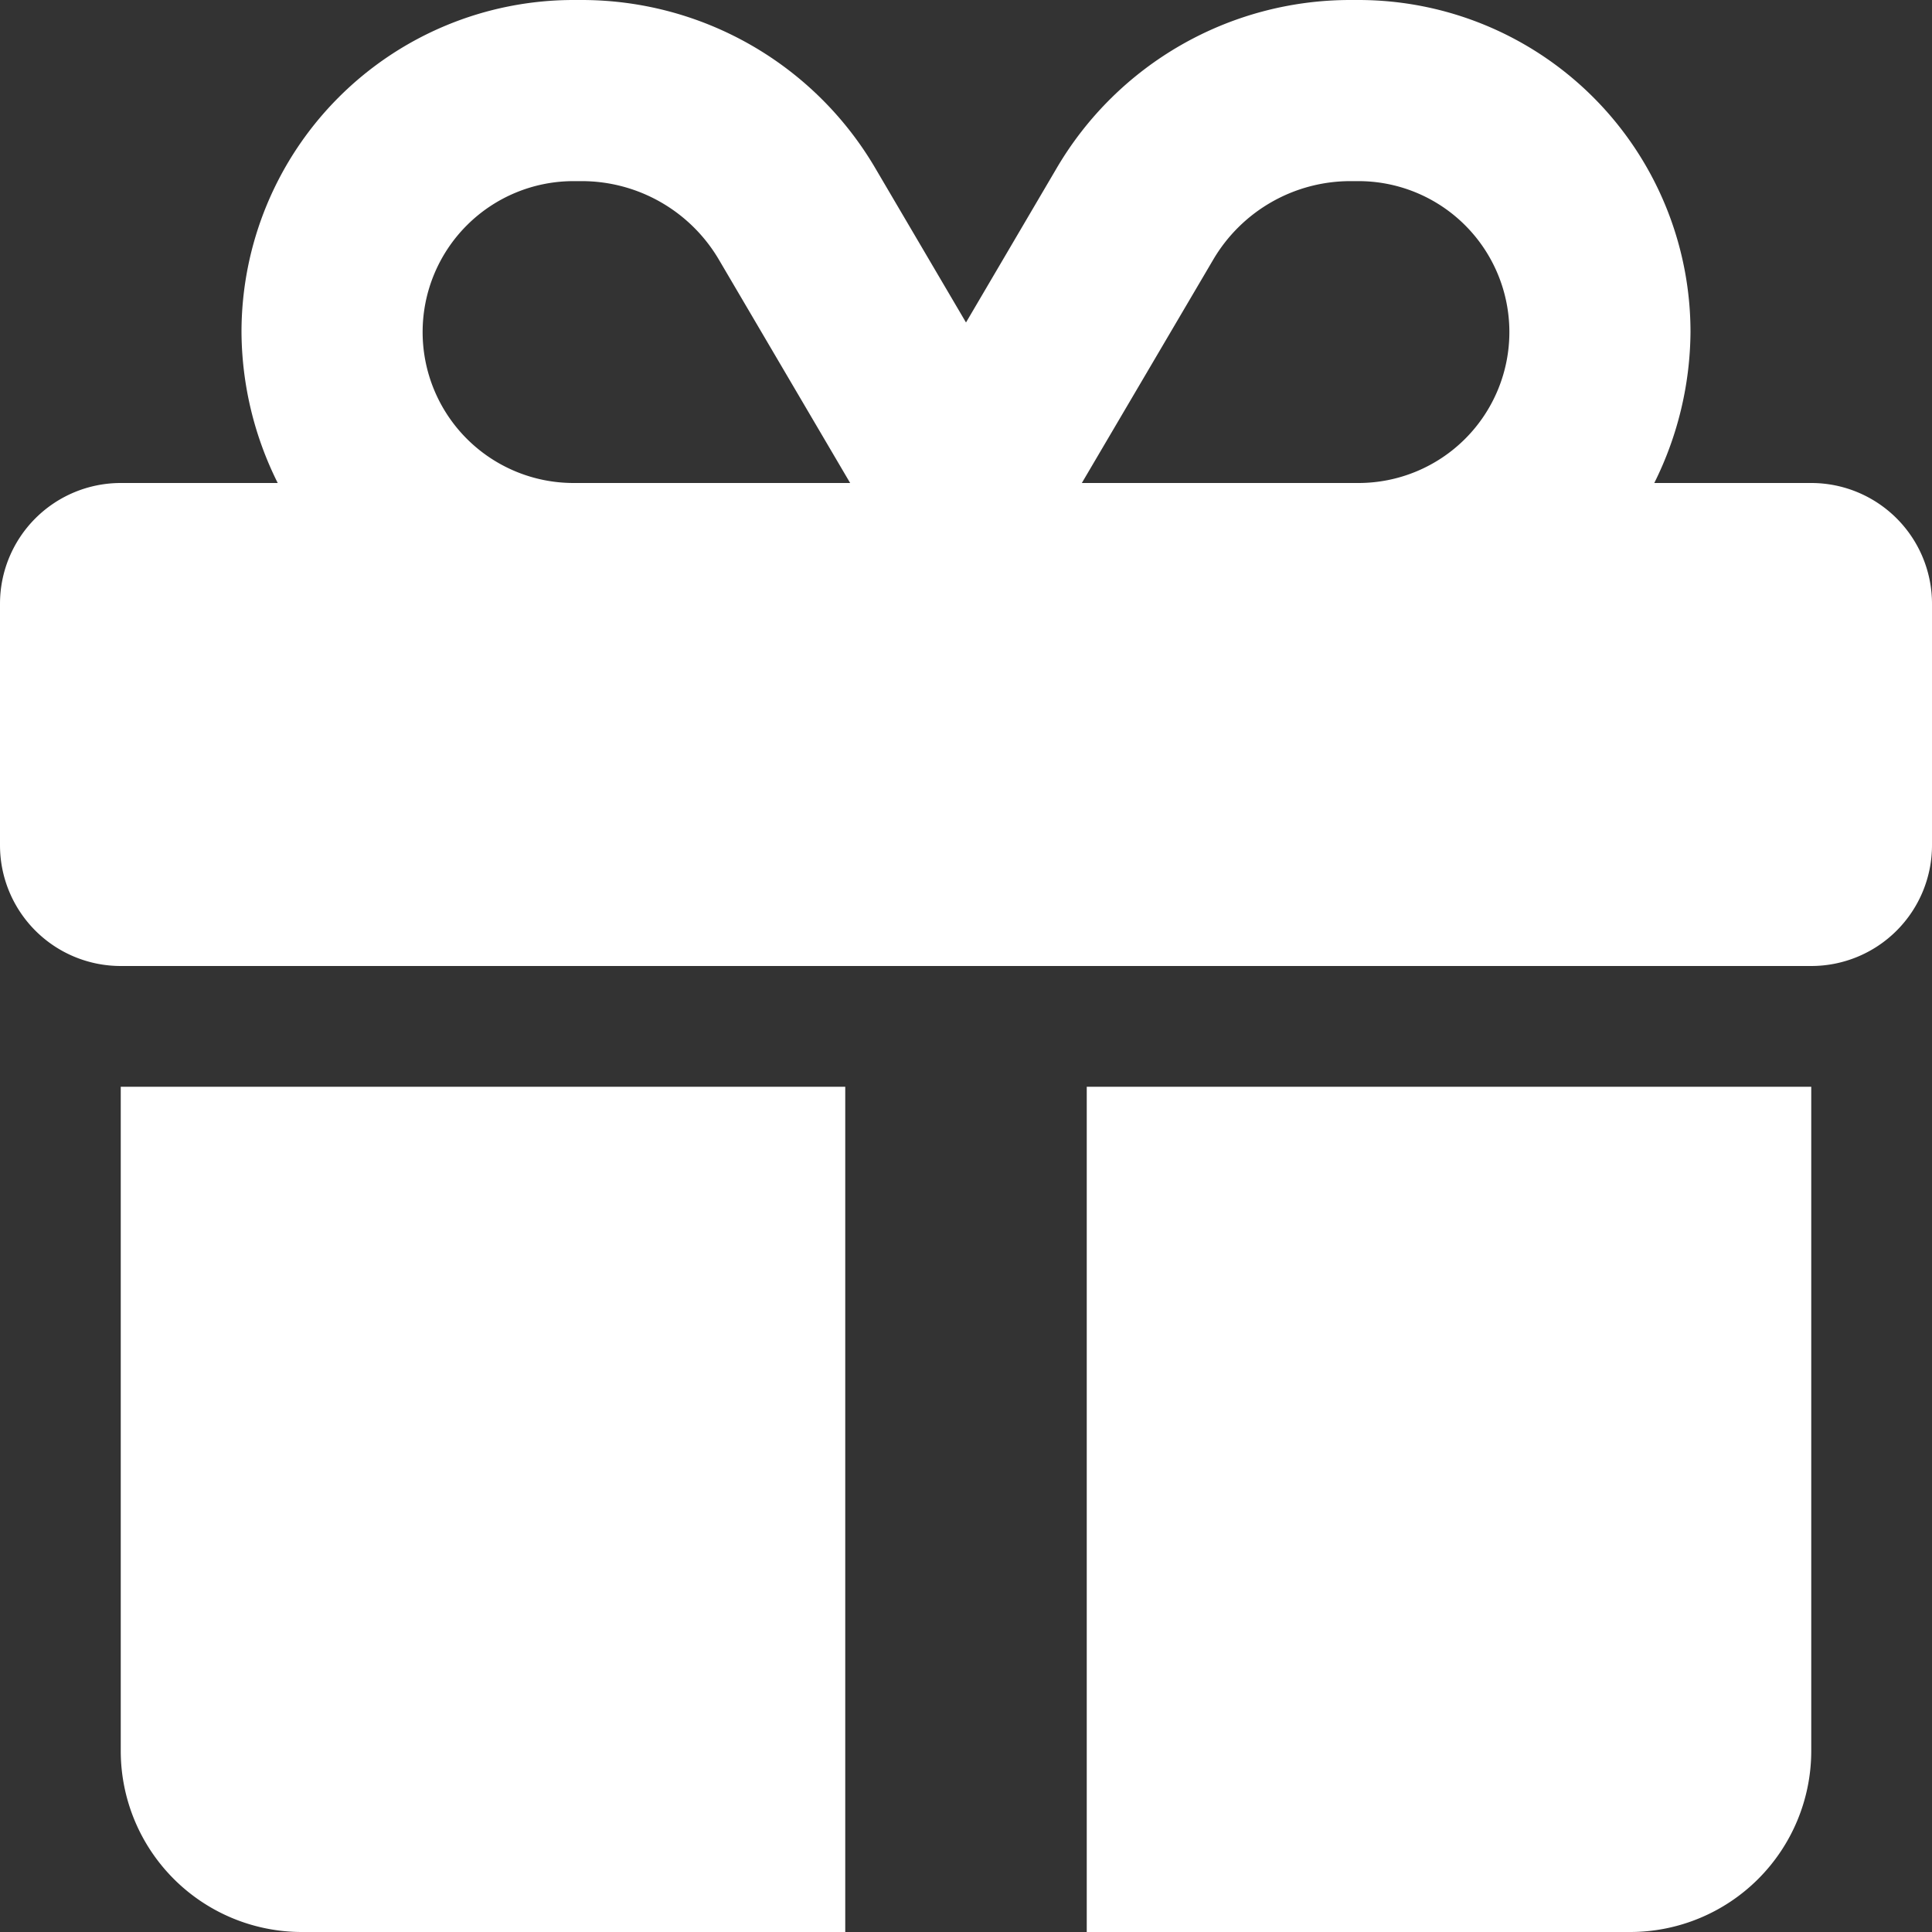 <svg xmlns="http://www.w3.org/2000/svg" width="48" height="48" viewBox="0 0 48 48">
  <rect x="0" y="0" width="48" height="48" fill="#333333" stroke="none"/>
  <defs>
    <style>
      .cls-1 {
        fill: #fff;
      }
    </style>
  </defs>
  <path id="gift-solid" class="cls-1" d="M14.25,0h.206a8.456,8.456,0,0,1,7.284,4.167L24,8.012l2.259-3.845A8.456,8.456,0,0,1,33.544,0h.206A8.25,8.25,0,0,1,42,8.25,8.529,8.529,0,0,1,41.1,12H45a3,3,0,0,1,3,3v6a3,3,0,0,1-3,3H3a3,3,0,0,1-3-3V15a3,3,0,0,1,3-3H6.9A8.478,8.478,0,0,1,6,8.25,8.25,8.25,0,0,1,14.25,0Zm3.609,6.448a3.955,3.955,0,0,0-3.4-1.948H14.25a3.75,3.75,0,0,0,0,7.5h6.872ZM33.75,4.5h-.206a3.955,3.955,0,0,0-3.4,1.948L26.878,12H33.75a3.75,3.75,0,0,0,0-7.5ZM3,27H21V48H7.5A4.5,4.5,0,0,1,3,43.5ZM27,48V27H45V43.5A4.5,4.5,0,0,1,40.5,48Z"/>
</svg>
